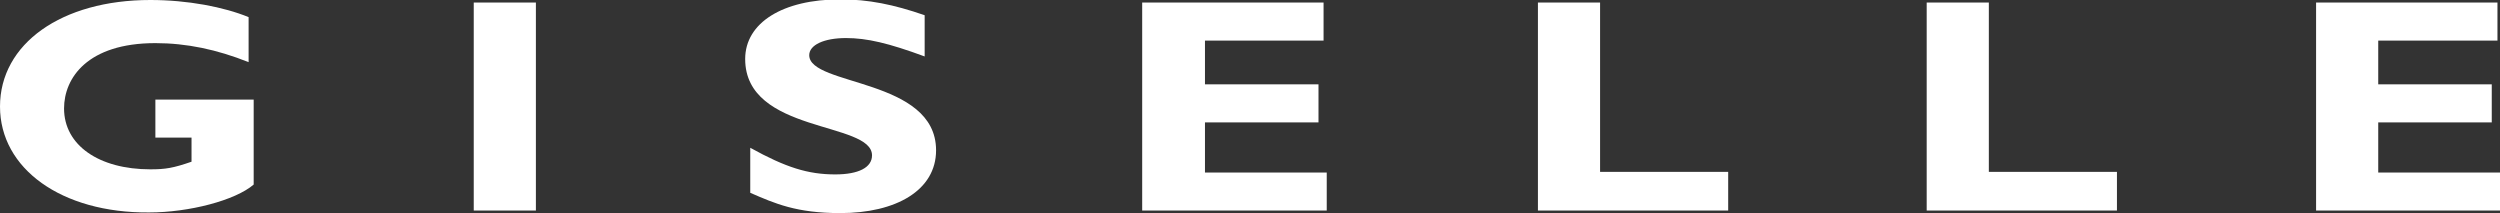 <?xml version="1.0" encoding="utf-8"?>
<!-- Generator: Adobe Illustrator 18.1.1, SVG Export Plug-In . SVG Version: 6.00 Build 0)  -->
<svg version="1.1" id="Layer_1" xmlns="http://www.w3.org/2000/svg" xmlns:xlink="http://www.w3.org/1999/xlink" x="0px" y="0px"
	 width="394.2px" height="33.6px" viewBox="0 0 394.2 33.6" enable-background="new 0 0 394.2 33.6" xml:space="preserve">
<rect x="0" y="0" width="394.2" height="33.6" fill="#333333" stroke="none"/>
<g>
	<path fill="#FFFFFF" d="M39.2,9.8c-5-2-9.8-3-14.7-3c-10.7,0-14.4,5.5-14.4,10.3c0,5.8,5.5,9.6,13.6,9.6c2.4,0,3.6-0.2,6.5-1.2
		v-3.8h-5.7v-6H40v13.4c-2.9,2.5-10.2,4.4-16.5,4.4C9.7,33.6,0,26.6,0,16.8C0,6.9,9.7,0,23.7,0c5.9,0,11.6,1.1,15.5,2.7V9.8z"/>
	<path fill="#FFFFFF" d="M84.5,33.2h-9.8V0.4h9.8V33.2z"/>
	<path fill="#FFFFFF" d="M145.8,8.9c-5.7-2.1-9.1-2.9-12.4-2.9c-3.5,0-5.8,1.1-5.8,2.7c0,4.9,20,3.6,20,15c0,6.3-6.3,9.9-15.1,9.9
		c-6.9,0-10.3-1.5-14.2-3.2v-7.1c5.6,3.1,9.1,4.2,13.4,4.2c3.7,0,5.8-1.1,5.8-3c0-5.4-20-3.4-20-15.2c0-5.7,5.9-9.4,15-9.4
		c4.4,0,8.4,0.8,13.3,2.5V8.9z"/>
	<path fill="#FFFFFF" d="M209.1,33.2h-29V0.4h28.6v6H190v6.9h17.9v6H190v7.9h19.2V33.2z"/>
	<path fill="#FFFFFF" d="M272.5,33.2h-30V0.4h9.8v26.7h20.2V33.2z"/>
	<path fill="#FFFFFF" d="M333.8,33.2h-30V0.4h9.8v26.7h20.2V33.2z"/>
	<path fill="#FFFFFF" d="M394.2,33.2h-29V0.4h28.6v6H375v6.9h17.9v6H375v7.9h19.2V33.2z"/>
</g>
</svg>
